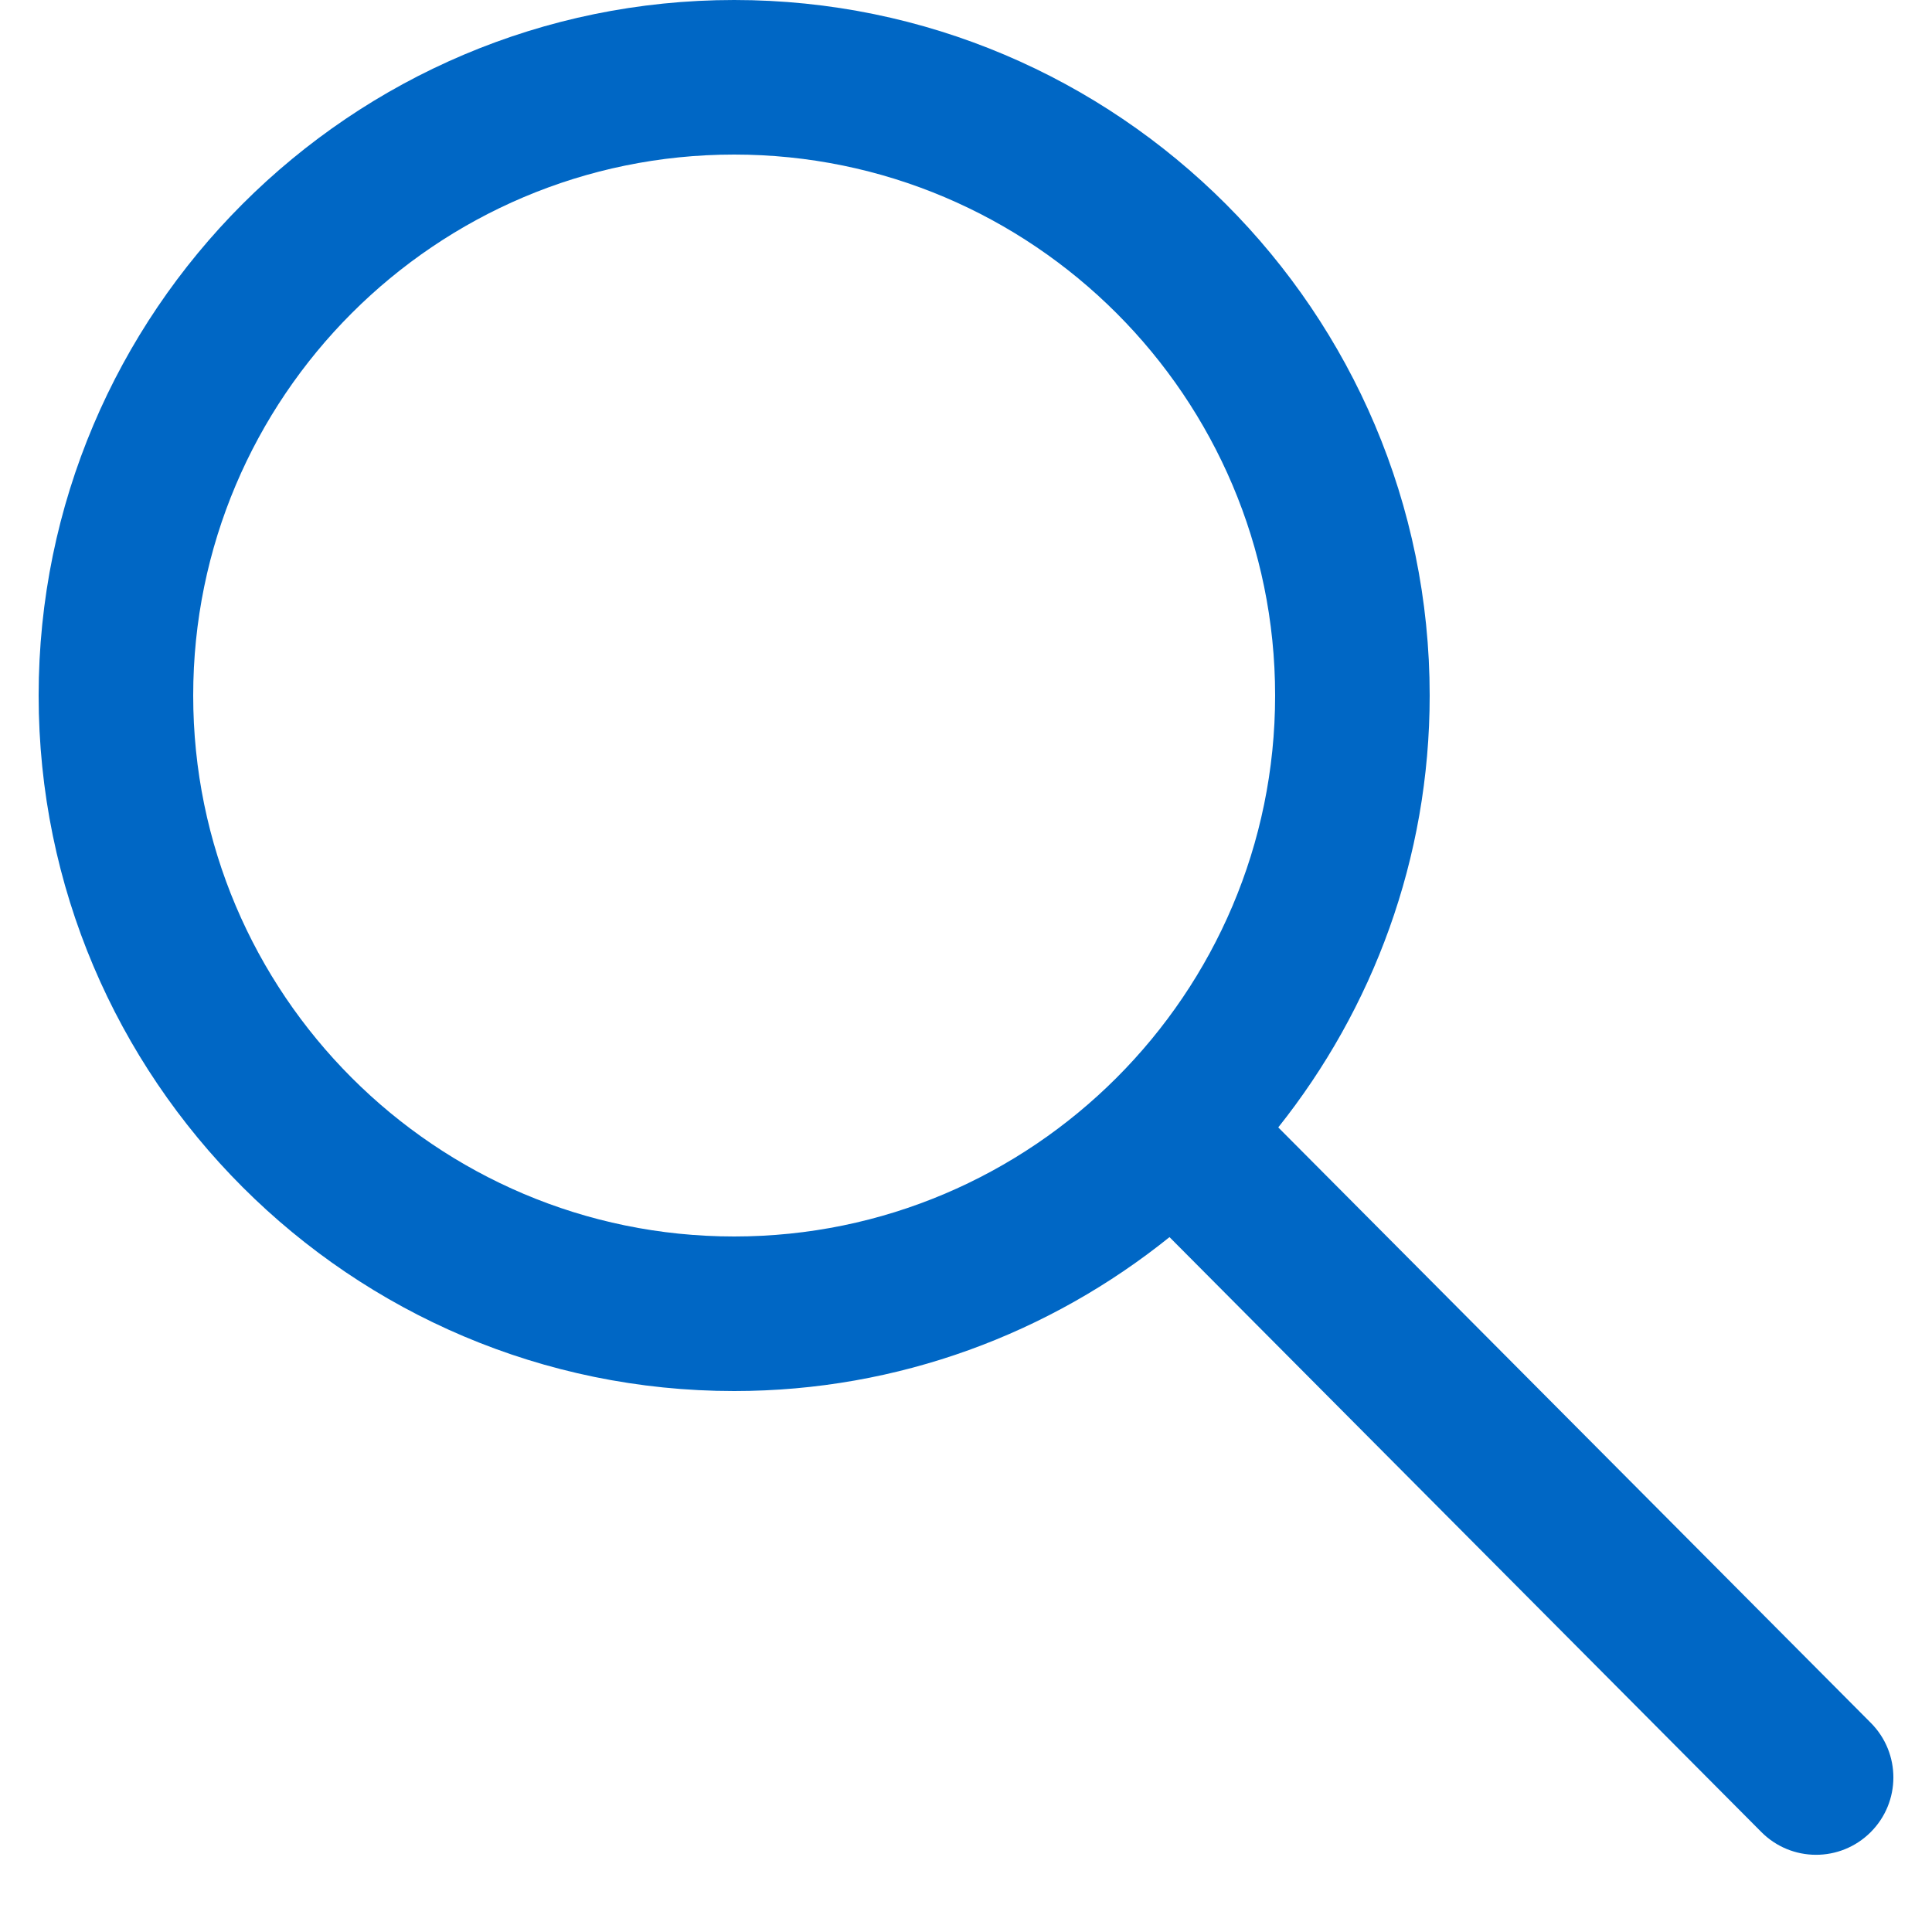 <svg width="24" height="24" viewBox="0 0 24 24" fill="none" xmlns="http://www.w3.org/2000/svg">
<path fill-rule="evenodd" clip-rule="evenodd" d="M9.12 17.28C11.166 17.28 13.046 16.56 14.528 15.368L21.879 22.757C22.253 23.134 22.86 23.136 23.237 22.761C23.614 22.385 23.614 21.779 23.241 21.403L15.879 14.005C17.053 12.531 17.76 10.667 17.76 8.64C17.76 3.876 13.884 0 9.12 0C4.356 0 0.48 3.876 0.48 8.64C0.48 13.405 4.356 17.28 9.12 17.28ZM9.12 1.92C12.825 1.92 15.84 4.933 15.84 8.64C15.84 12.345 12.825 15.36 9.12 15.36C5.413 15.36 2.4 12.345 2.4 8.64C2.4 4.933 5.413 1.92 9.12 1.92Z" fill="#0067C5"/>
</svg>
